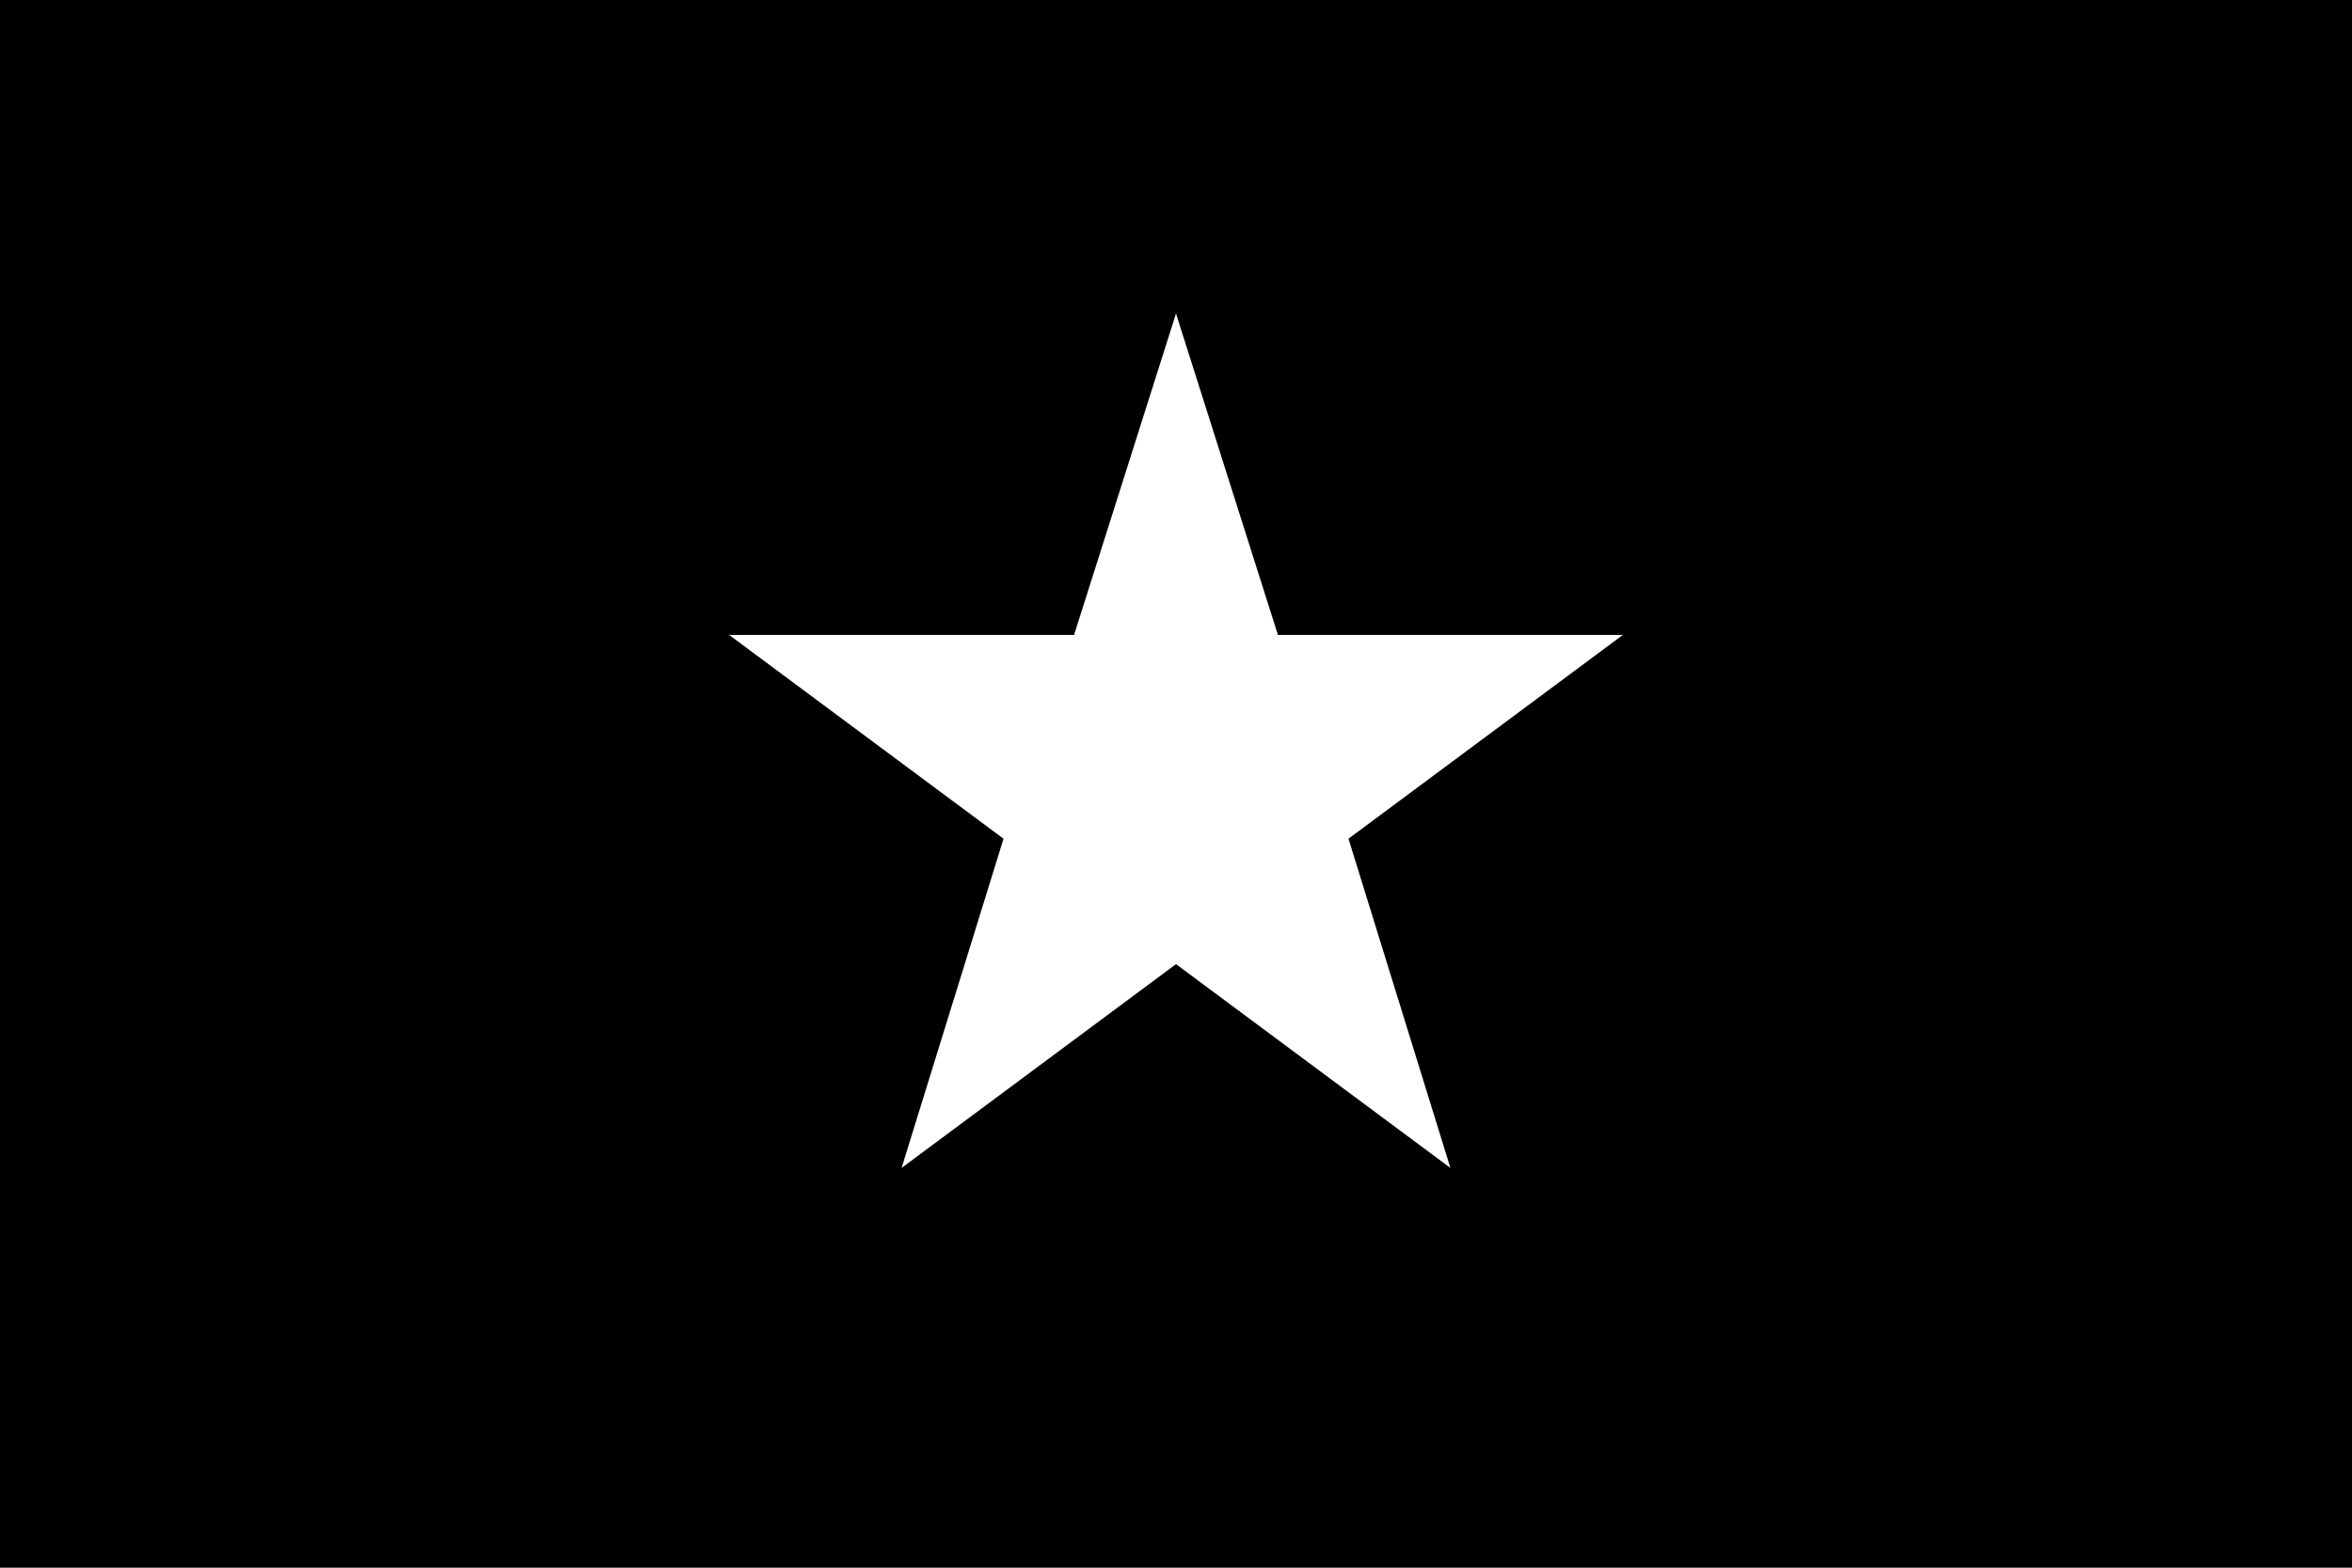<?xml version="1.0" encoding="UTF-8"?>
<svg id="Calque_1" xmlns="http://www.w3.org/2000/svg" version="1.1" viewBox="0 0 30 20">
  <!-- Generator: Adobe Illustrator 29.4.0, SVG Export Plug-In . SVG Version: 2.1.0 Build 152)  -->
  <defs>
    <style>
      .st0 {
        fill: #fff;
      }
    </style>
  </defs>
  <path d="M-5-5h40v30H-5V-5Z"/>
  <polygon class="st0" points="17.2 10.7 20.7 8.1 16.3 8.1 15 4 13.7 8.1 9.3 8.1 12.8 10.7 11.5 14.9 15 12.3 18.5 14.9 17.2 10.7"/>
</svg>